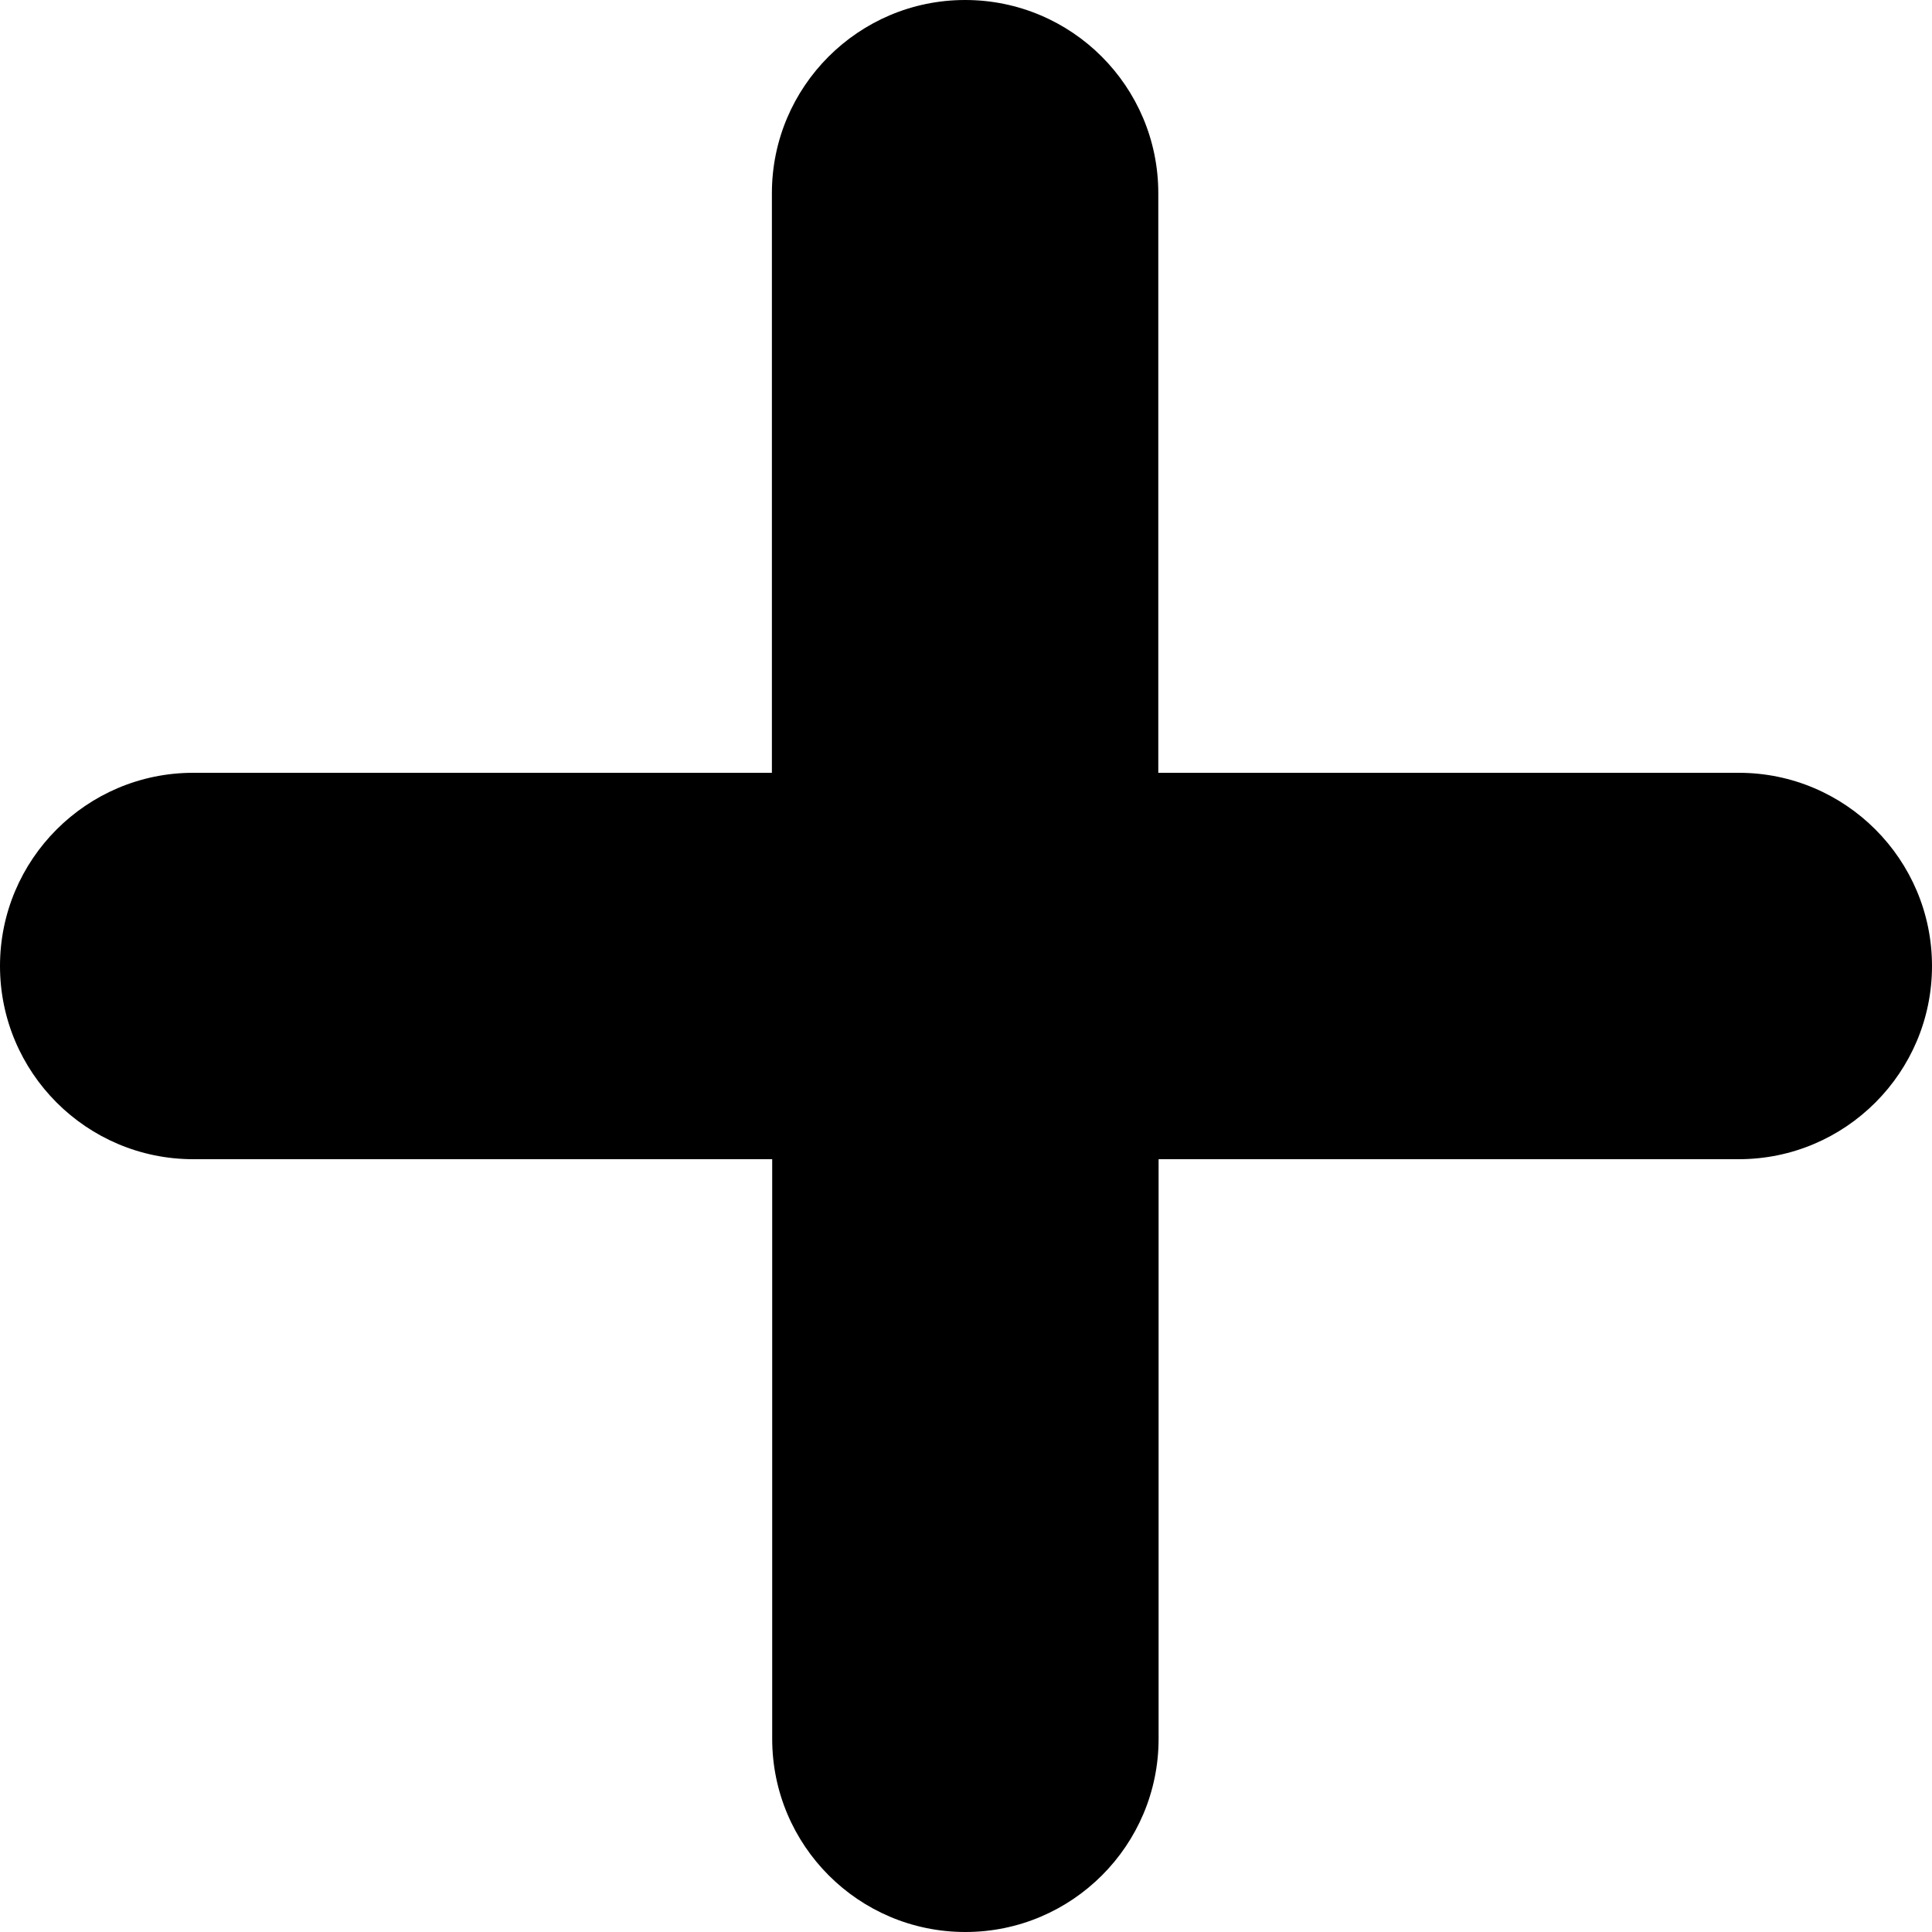 <?xml version="1.0" encoding="UTF-8" standalone="no"?>
<!DOCTYPE svg PUBLIC "-//W3C//DTD SVG 1.1//EN" "http://www.w3.org/Graphics/SVG/1.1/DTD/svg11.dtd">
<svg version="1.1" xmlns="http://www.w3.org/2000/svg" xmlns:xlink="http://www.w3.org/1999/xlink" preserveAspectRatio="xMidYMid meet" viewBox="0 0 64 64" width="64" height="64"><defs><path d="M38.37 25.6C38.37 14.08 38.37 7.68 38.37 6.4C38.37 2.87 35.51 0 31.97 0C28.44 0 25.57 2.87 25.57 6.4C25.57 7.68 25.57 14.08 25.57 25.6C14.07 25.6 7.68 25.6 6.4 25.6C2.87 25.6 0 28.47 0 32C0 35.53 2.87 38.4 6.4 38.4C7.68 38.4 14.07 38.4 25.58 38.4C25.58 49.92 25.58 56.32 25.58 57.6C25.58 61.13 28.44 64 31.98 64C35.51 64 38.38 61.13 38.38 57.6C38.38 56.32 38.38 49.92 38.38 38.4C49.91 38.4 56.32 38.4 57.6 38.4C61.13 38.4 64 35.53 64 32C64 28.47 61.13 25.6 57.6 25.6C55.04 25.6 48.63 25.6 38.37 25.6Z" id="bFqjCsVqK"></path></defs><g><g><g><use xlink:href="#bFqjCsVqK" opacity="1" fill="#000000" fill-opacity="1"></use><g><use xlink:href="#bFqjCsVqK" opacity="1" fill-opacity="0" stroke="#000000" stroke-width="1" stroke-opacity="0"></use></g></g></g></g></svg>